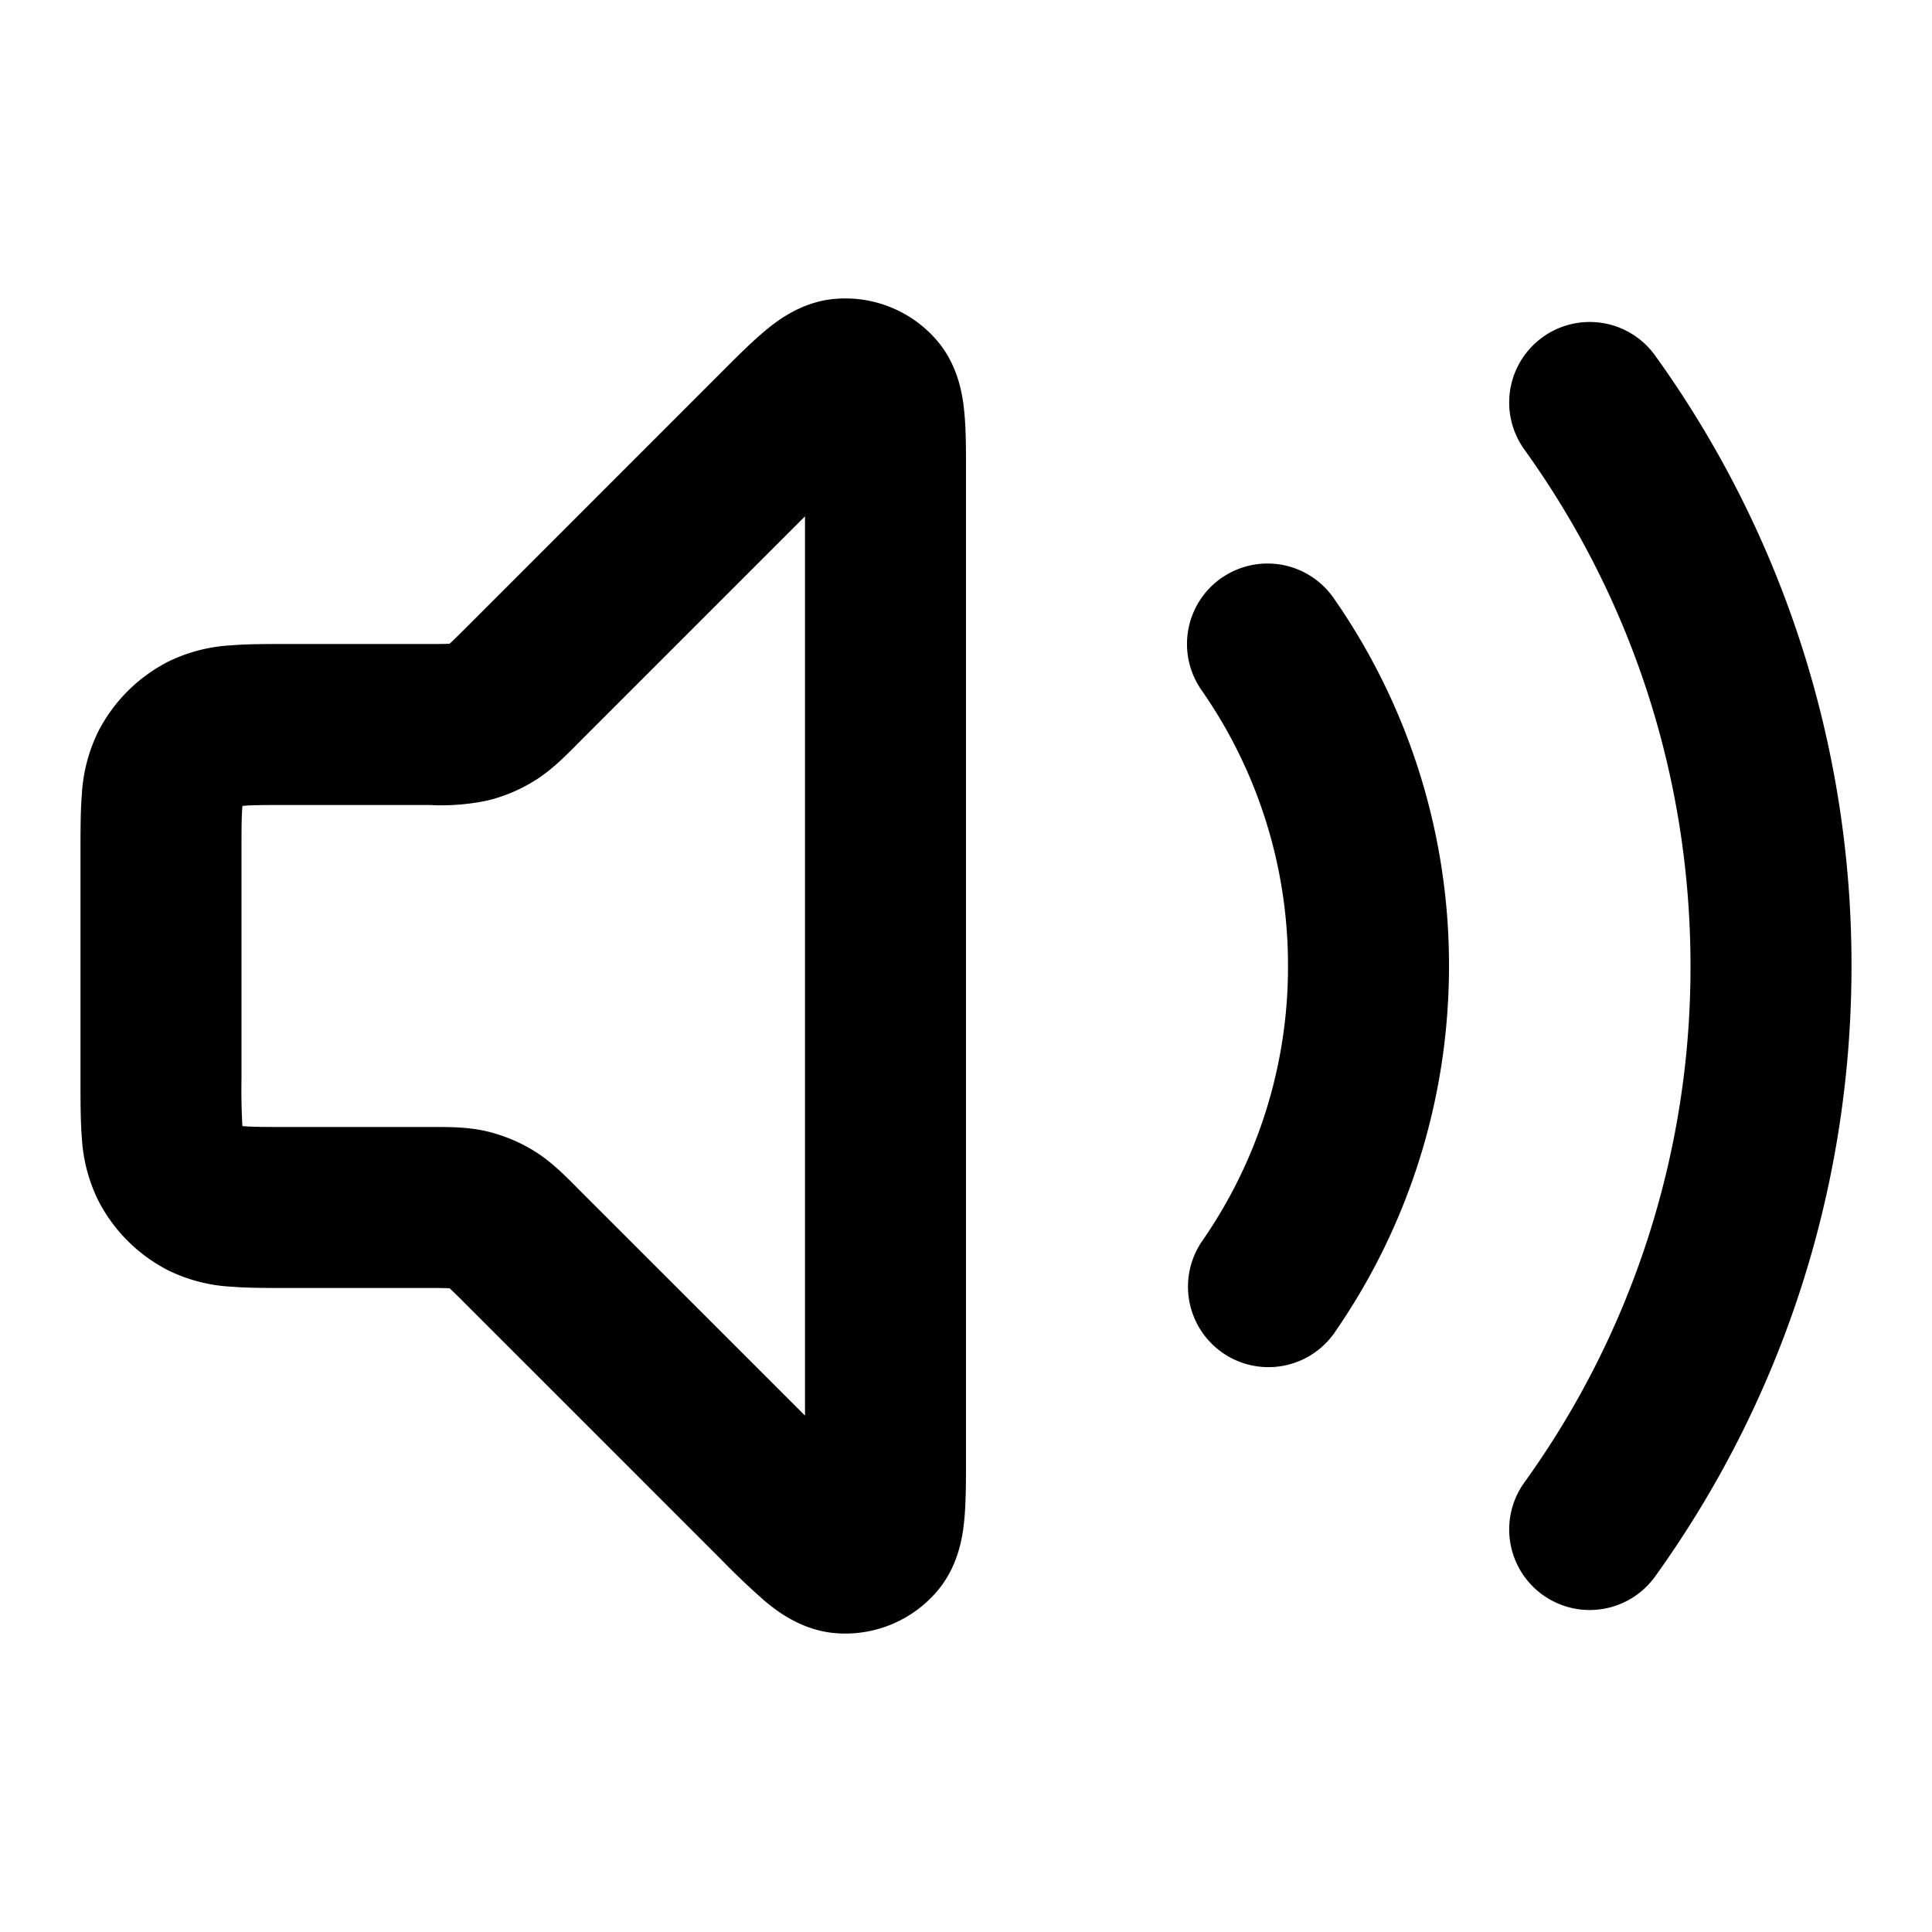 <svg xmlns="http://www.w3.org/2000/svg" width="24" height="24" viewBox="0 0 24 24">
  <path fill-rule="evenodd" d="M10 6.414 7.176 9.238l-.036.037c-.134.134-.303.304-.51.43a2 2 0 0 1-.577.24 2.796 2.796 0 0 1-.716.055H3.6c-.297 0-.459 0-.575.01l-.014.001v.014C3 10.14 3 10.303 3 10.6v2.8a8.187 8.187 0 0 0 .011.588l.014.002c.116.01.278.01.575.01h1.788c.19 0 .43-.001.665.055.204.05.399.13.578.24.206.126.375.296.509.43l.036.037L10 17.585V6.414Zm.382-2.702a1.5 1.5 0 0 1 1.259.52c.279.328.323.721.34.912.02.214.019.48.019.75v12.212c0 .27 0 .536-.019.75-.017.19-.061.584-.34.911a1.5 1.5 0 0 1-1.259.521c-.428-.034-.738-.28-.885-.403a9.17 9.17 0 0 1-.543-.517l-3.192-3.192a6.13 6.13 0 0 0-.175-.171l-.002-.002H5.58A6.13 6.13 0 0 0 5.337 16H3.568c-.252 0-.498 0-.706-.017a2.02 2.02 0 0 1-.77-.201 2 2 0 0 1-.874-.874 2.022 2.022 0 0 1-.201-.77C1 13.93 1 13.684 1 13.432v-2.864c0-.252 0-.498.017-.706a2.03 2.03 0 0 1 .201-.77 2 2 0 0 1 .874-.874 2.03 2.03 0 0 1 .77-.201C3.07 8 3.316 8 3.568 8h1.769a6.184 6.184 0 0 0 .248-.003l.002-.002c.035-.032.082-.078.175-.17l3.165-3.166.027-.027c.19-.191.379-.379.543-.517.147-.123.457-.37.885-.403Zm8.782.476a1 1 0 0 1 1.396.228A12.946 12.946 0 0 1 23 12c0 2.829-.905 5.45-2.44 7.584a1 1 0 0 1-1.624-1.168A10.945 10.945 0 0 0 21 12c0-2.396-.765-4.61-2.064-6.416a1 1 0 0 1 .228-1.396Zm-3.99 2.992a1 1 0 0 1 1.392.248A7.968 7.968 0 0 1 18 12c0 1.698-.53 3.276-1.434 4.572a1 1 0 0 1-1.64-1.144A5.968 5.968 0 0 0 16 12a5.968 5.968 0 0 0-1.075-3.428 1 1 0 0 1 .248-1.392Z" clip-rule="evenodd"/>
</svg>
